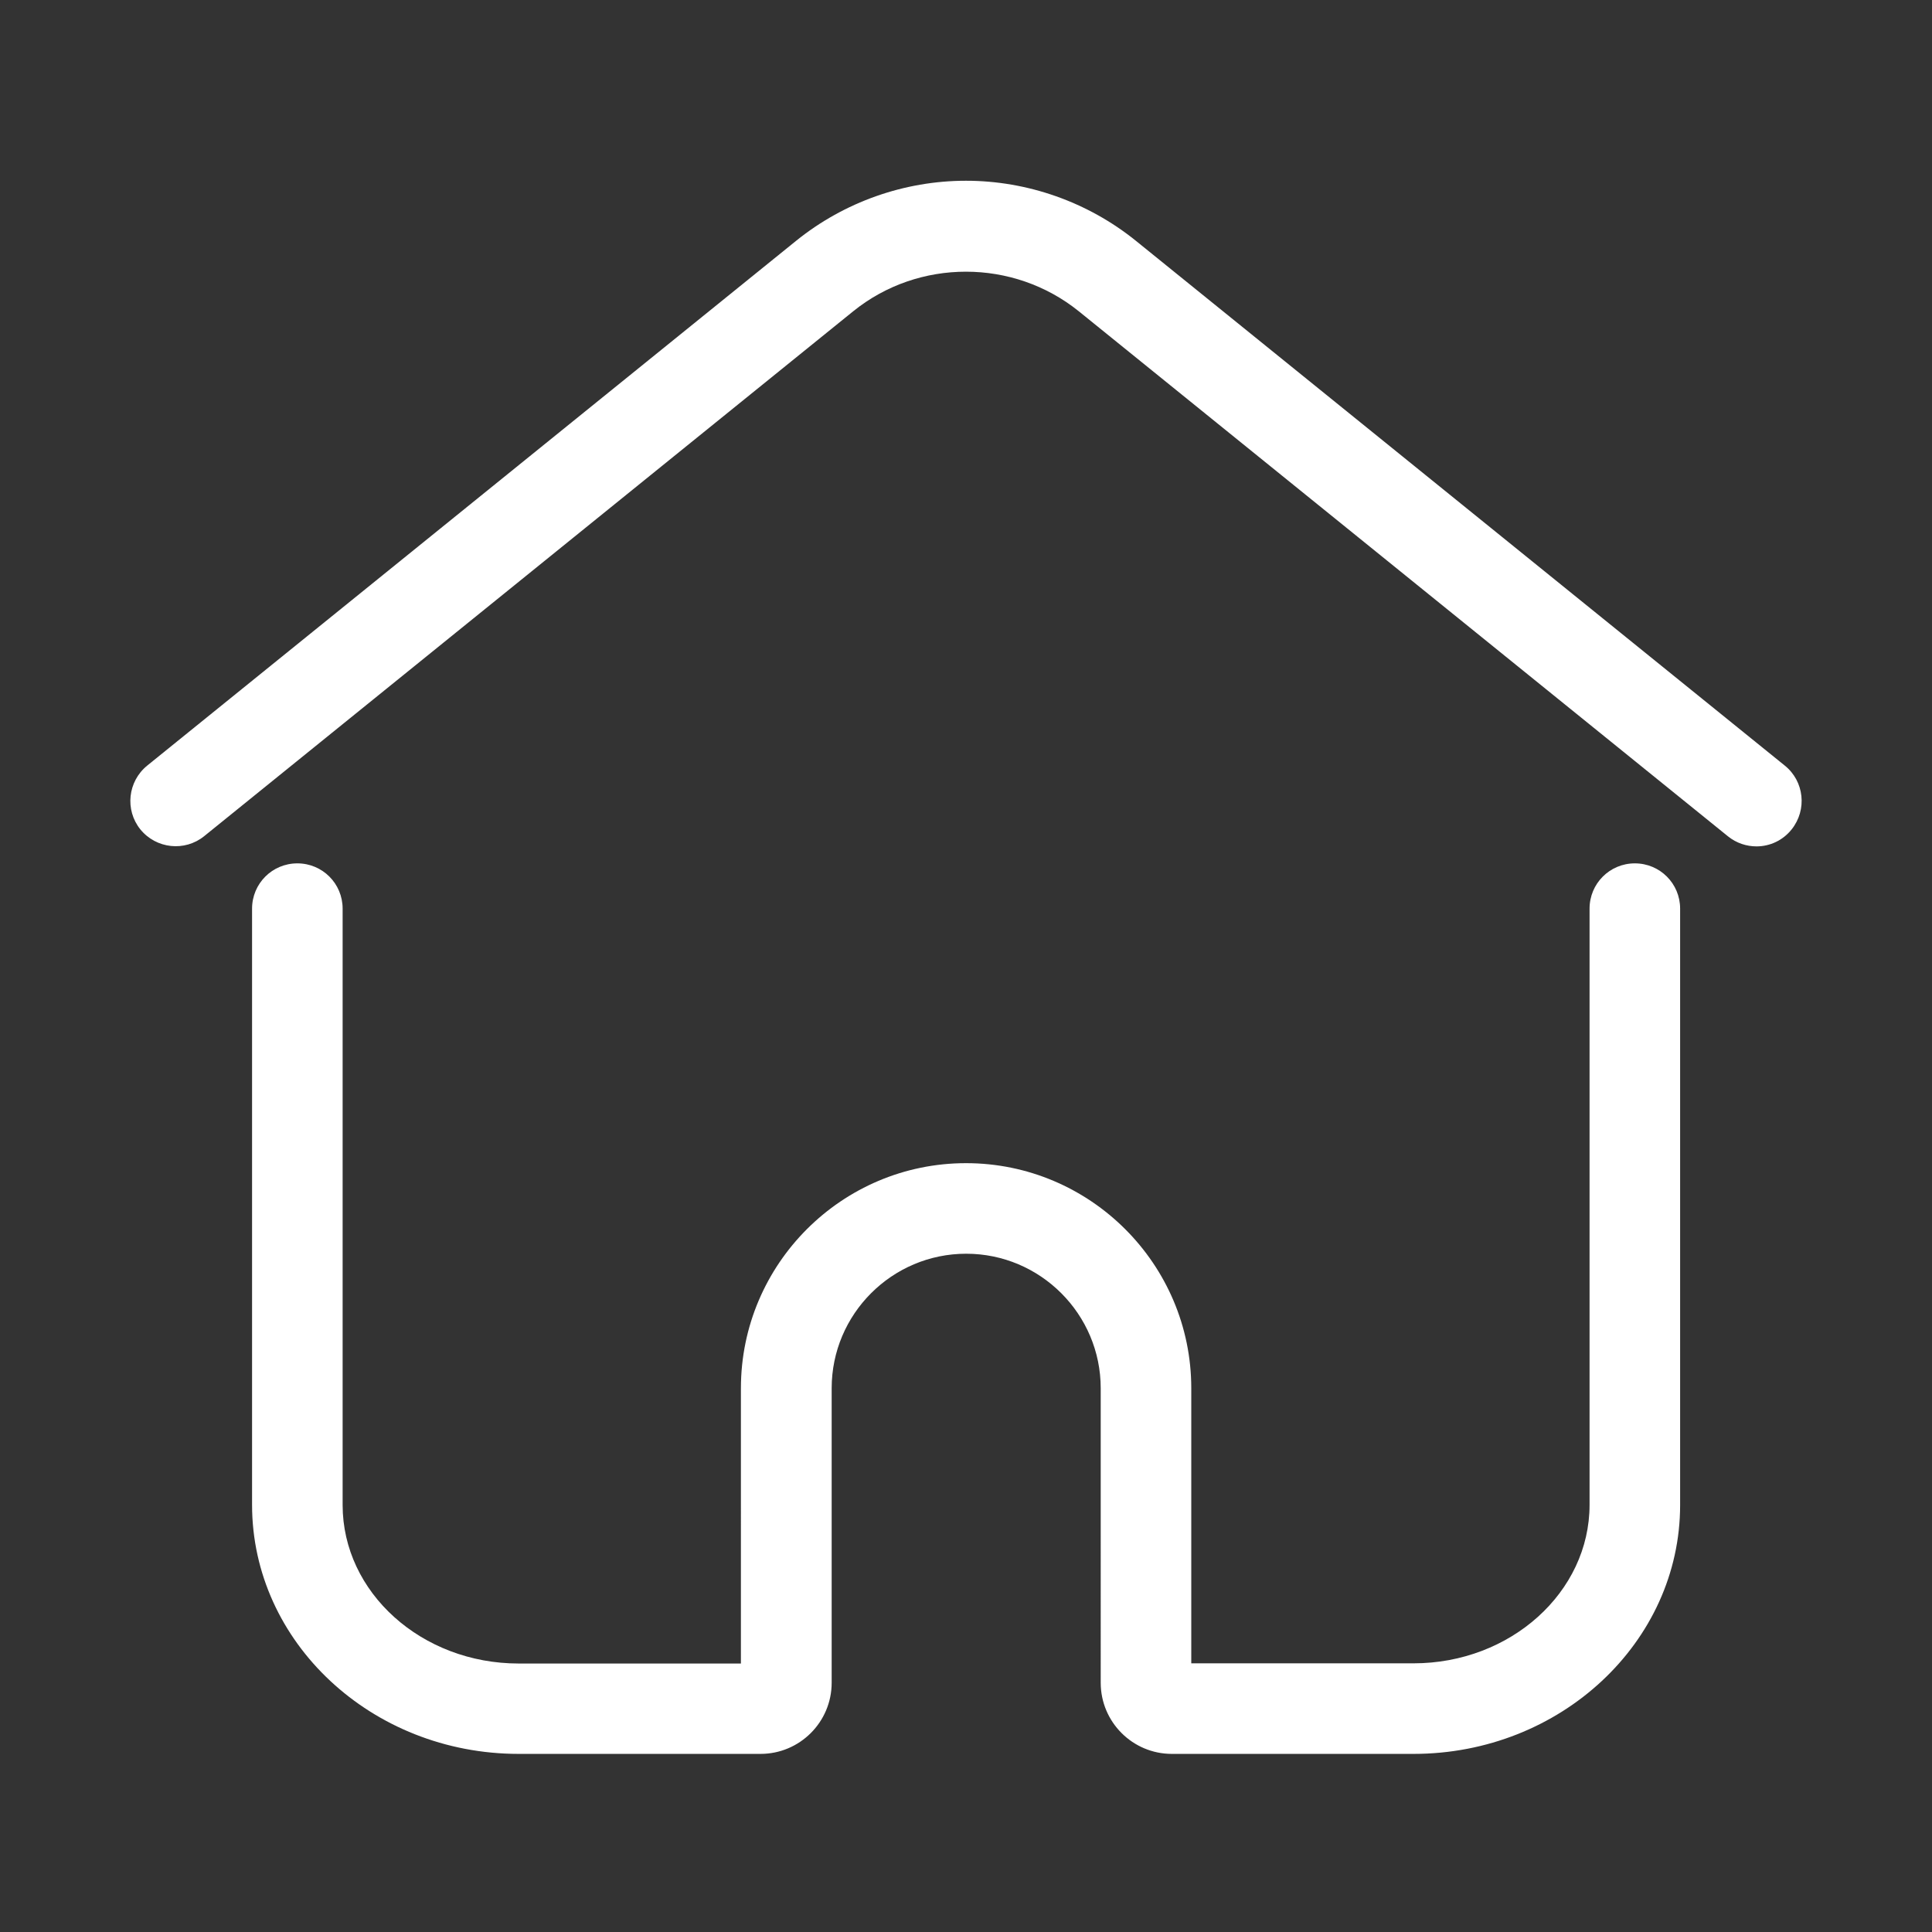 <?xml version="1.0" standalone="no"?><!DOCTYPE svg PUBLIC "-//W3C//DTD SVG 1.1//EN" "http://www.w3.org/Graphics/SVG/1.1/DTD/svg11.dtd"><svg t="1563978958495" class="icon" viewBox="0 0 1024 1024" version="1.1" xmlns="http://www.w3.org/2000/svg" p-id="1544" xmlns:xlink="http://www.w3.org/1999/xlink" width="200" height="200"><rect x="0" y="0" width="1024" height="1024" fill="#333333" stroke="none"/><defs><style type="text/css"></style></defs><path d="M749.2 929.6H621.1c-20.8 0-37.7-16.9-37.7-37.7V735.8c0-39.3-32-71.3-71.3-71.3s-71.3 32-71.3 71.3v156.1c0 20.8-16.9 37.7-37.7 37.7H274.9c-77.9 0-141.3-59.2-141.3-132v-316c0-13.3 10.7-24 24-24s24 10.7 24 24v316.1c0 46.3 41.8 84 93.3 84h117.8V735.8c0-65.8 53.5-119.3 119.3-119.3S631.4 670 631.4 735.8v145.8h117.8c51.4 0 93.3-37.7 93.3-84v-316c0-13.3 10.7-24 24-24s24 10.7 24 24v316.1c0 72.7-63.4 131.9-141.3 131.9zM931 448.6c-5.3 0-10.6-1.7-15.1-5.3L571.8 165c-34.7-28-85-28-119.6 0l-344 278.2c-10.3 8.3-25.4 6.7-33.8-3.6-8.3-10.3-6.7-25.4 3.6-33.8l344-278.2c25.4-20.5 57.3-31.8 90-31.8 32.6 0 64.6 11.3 90 31.8l344 278.2c10.3 8.3 11.9 23.4 3.6 33.8-4.7 5.9-11.6 9-18.6 9z" p-id="1545" fill="#ffffff"></path></svg>